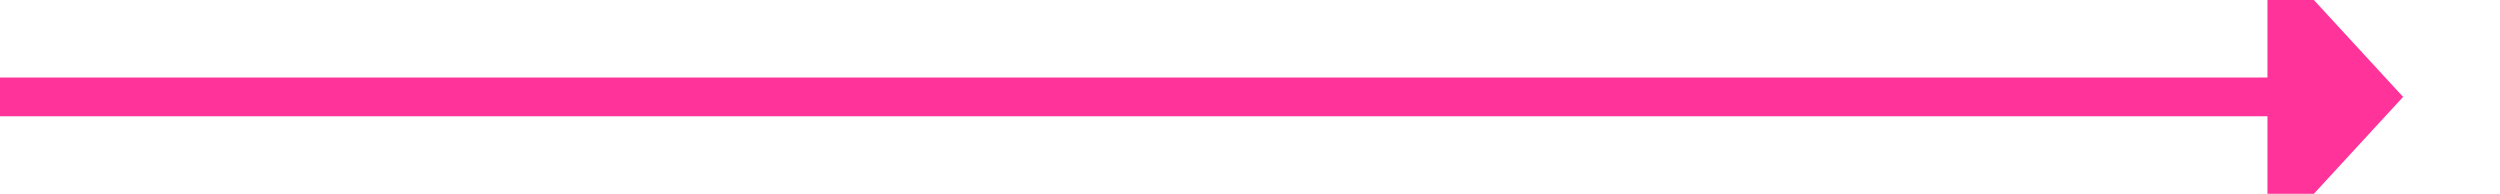 ﻿<?xml version="1.0" encoding="utf-8"?>
<svg version="1.1" xmlns:xlink="http://www.w3.org/1999/xlink" width="129px" height="10px" preserveAspectRatio="xMinYMid meet" viewBox="2186 495  129 8" xmlns="http://www.w3.org/2000/svg">
  <path d="M 2186 499  L 2304 499  " stroke-width="2" stroke="#ff3399" fill="none" />
  <path d="M 2303 506.6  L 2310 499  L 2303 491.4  L 2303 506.6  Z " fill-rule="nonzero" fill="#ff3399" stroke="none" />
</svg>